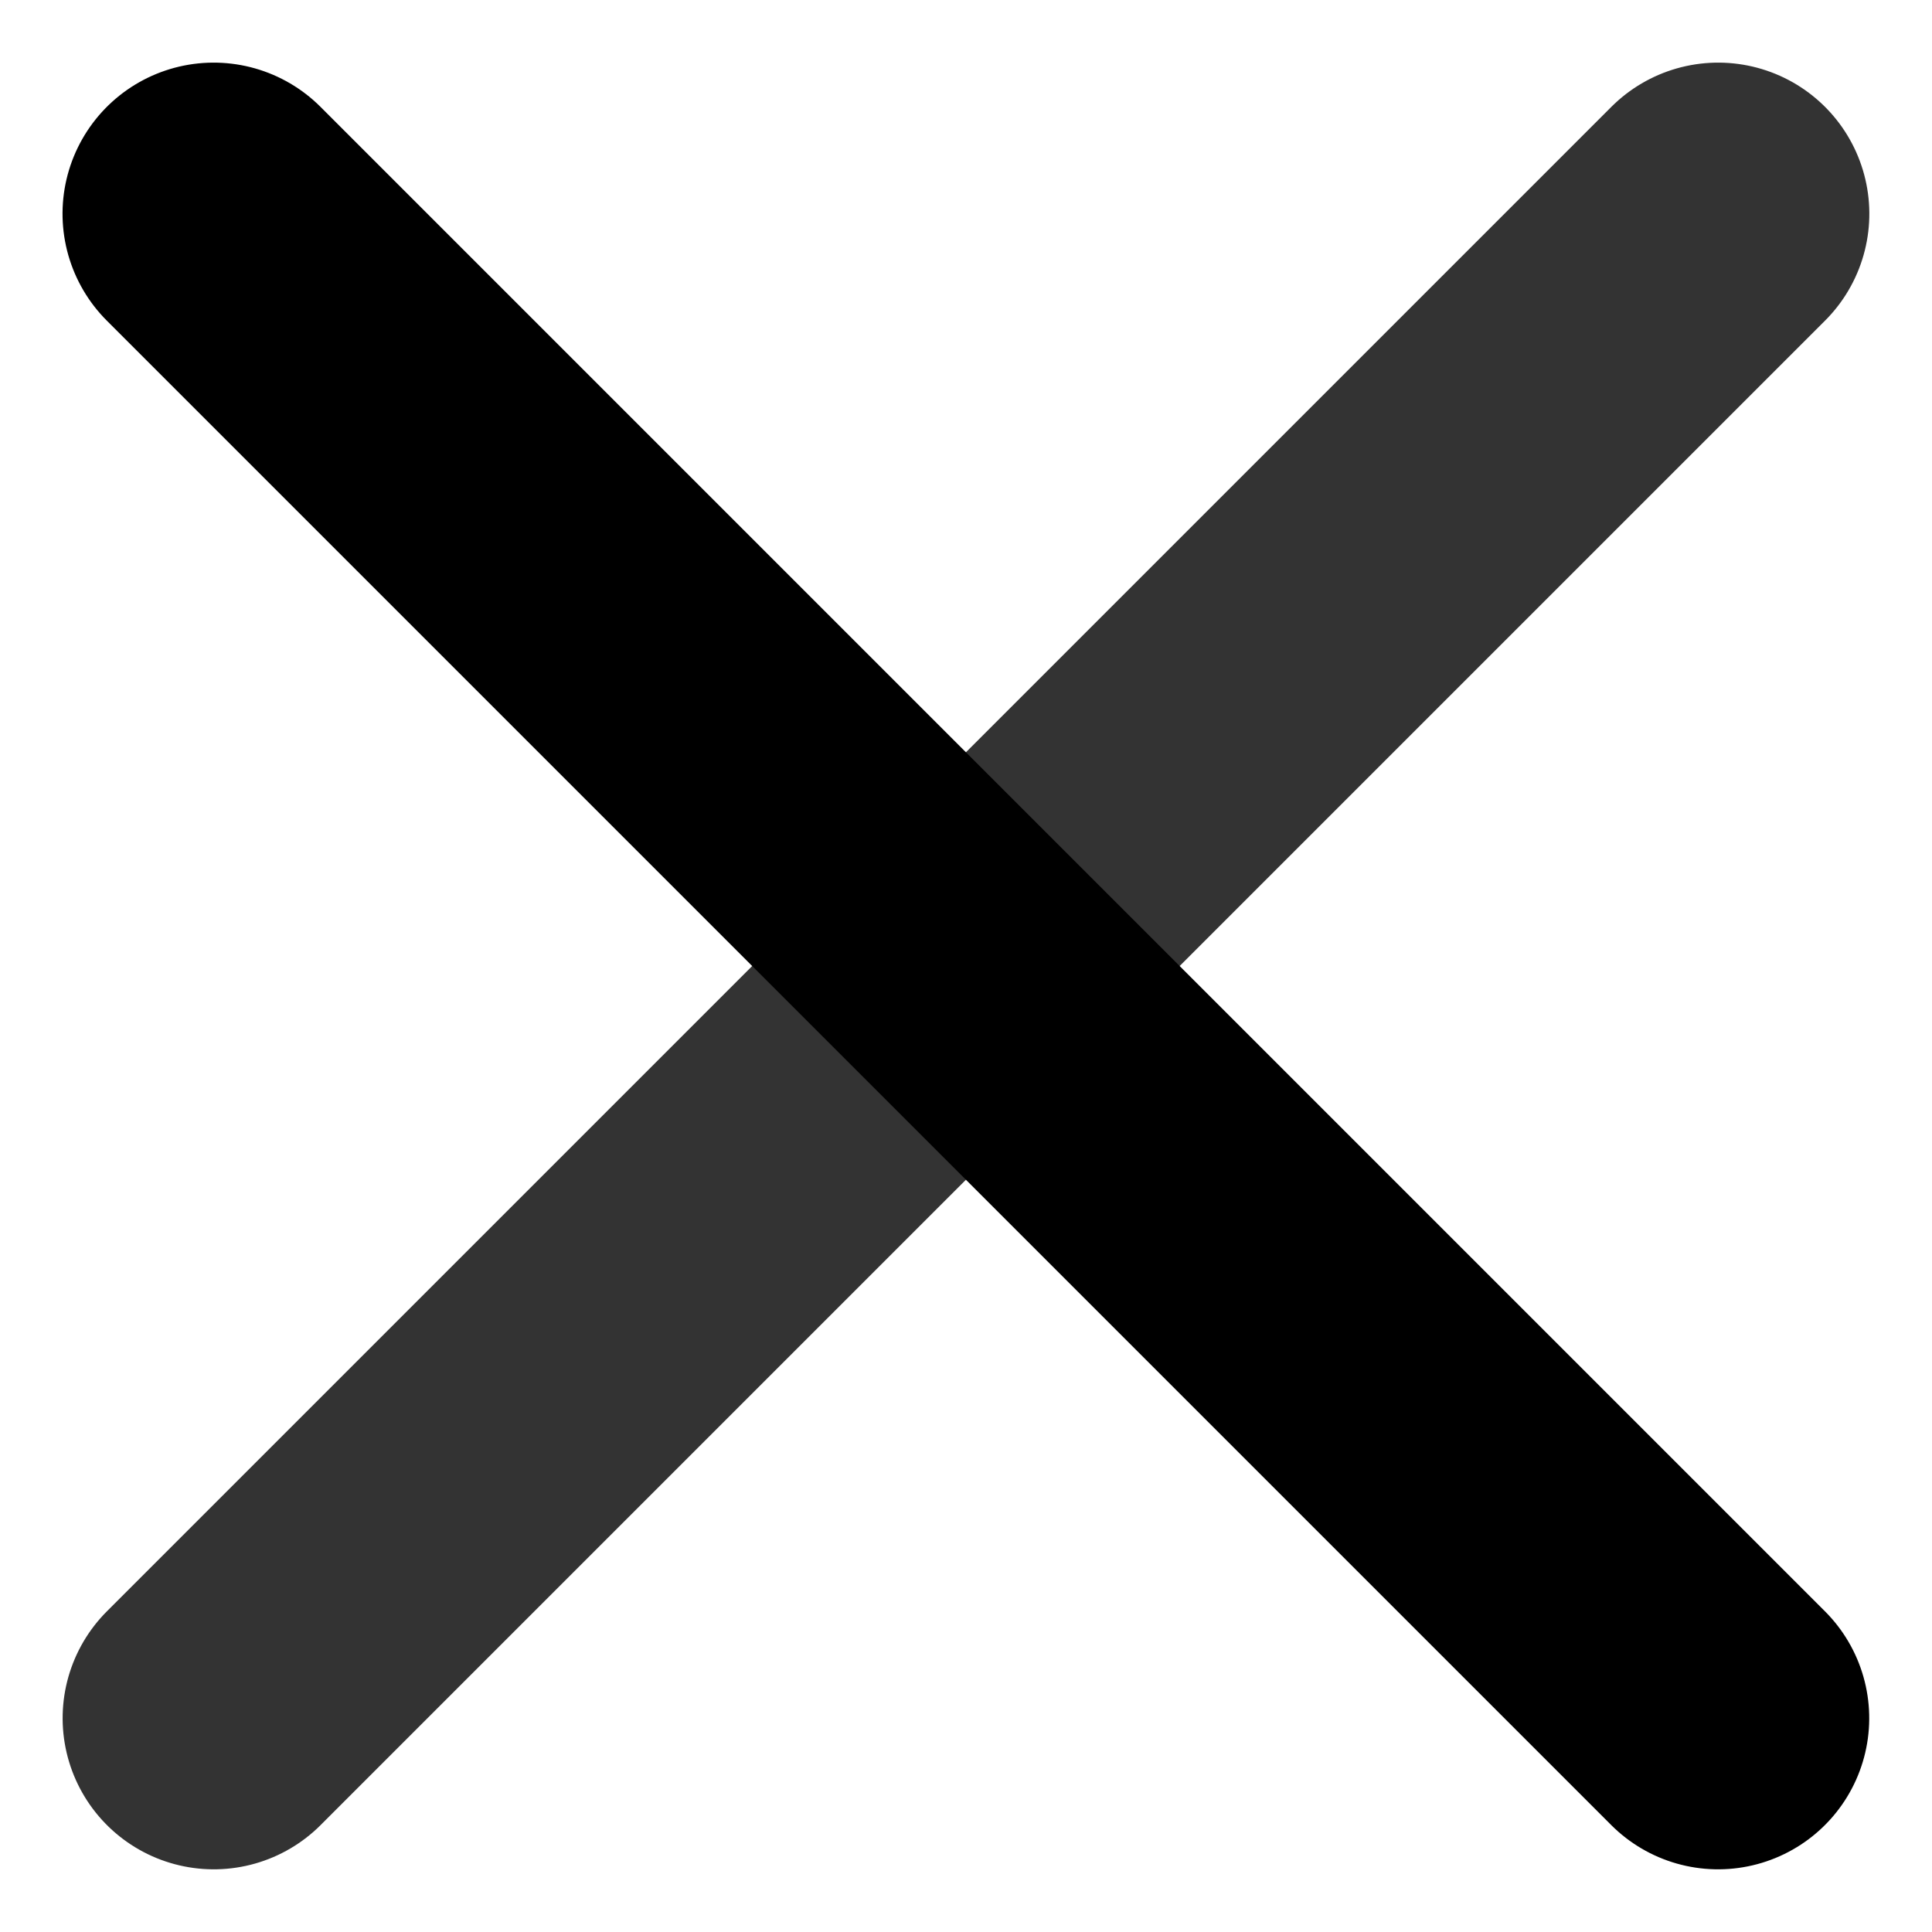<svg xmlns="http://www.w3.org/2000/svg" width="12.783" height="12.783" viewBox="0 0 12.783 12.783">
  <g id="Close" transform="translate(6.391 -3.563) rotate(45)">
    <line id="Line_14" data-name="Line 14" y2="14.077" transform="translate(7.039)" fill="none" stroke="#333" stroke-linecap="round" stroke-width="2"/>
    <line id="Line_15" data-name="Line 15" y2="14.077" transform="translate(14.077 7.039) rotate(90)" fill="none" stroke="#000" stroke-linecap="round" stroke-width="2"/>
  </g>
</svg>
